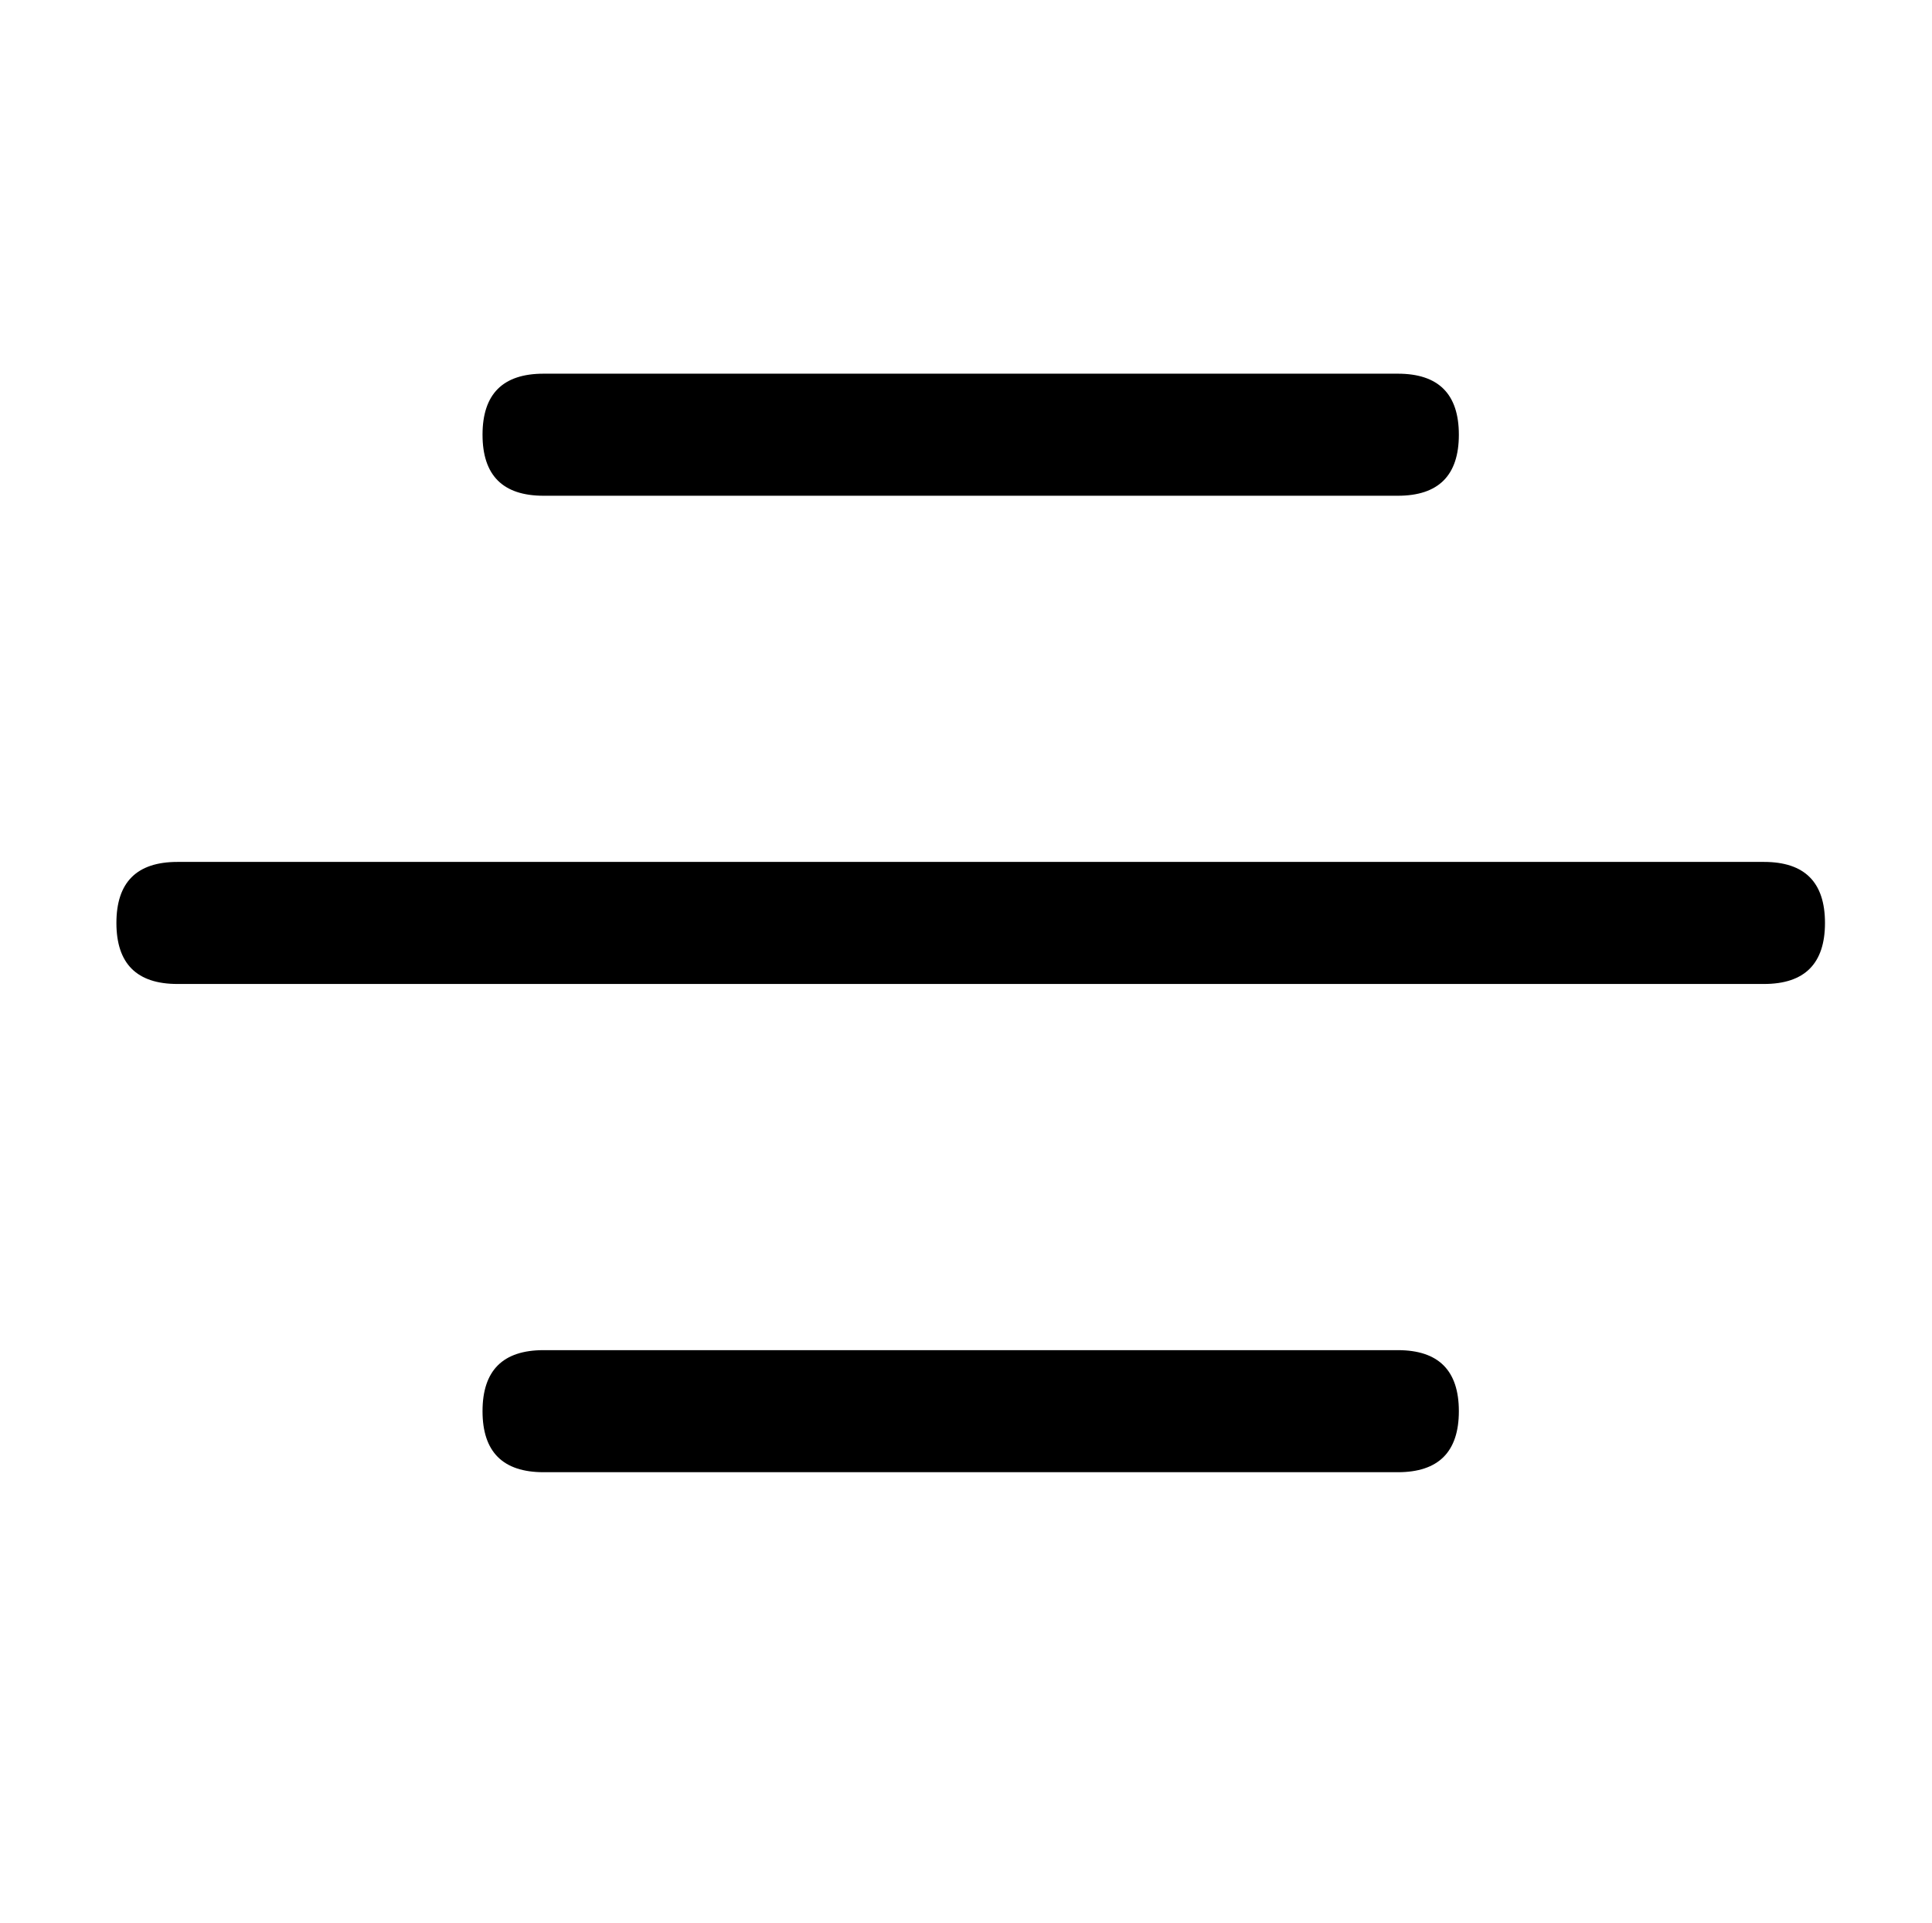<?xml version="1.0" standalone="no"?>
<!DOCTYPE svg PUBLIC "-//W3C//DTD SVG 1.1//EN" "http://www.w3.org/Graphics/SVG/1.1/DTD/svg11.dtd" >
<svg xmlns="http://www.w3.org/2000/svg" xmlns:xlink="http://www.w3.org/1999/xlink" version="1.1" viewBox="-10 0 2058 2048">
   <path fill="currentColor"
d="M569 1438h910q65 0 65 65t-65 65h-910q-65 0 -65 -65t65 -65zM569 398h910q65 0 65 65t-65 65h-910q-65 0 -65 -65t65 -65zM114 983q0 -65 65 -65h1690q65 0 65 65t-65 65h-1690q-65 0 -65 -65z" />
</svg>

